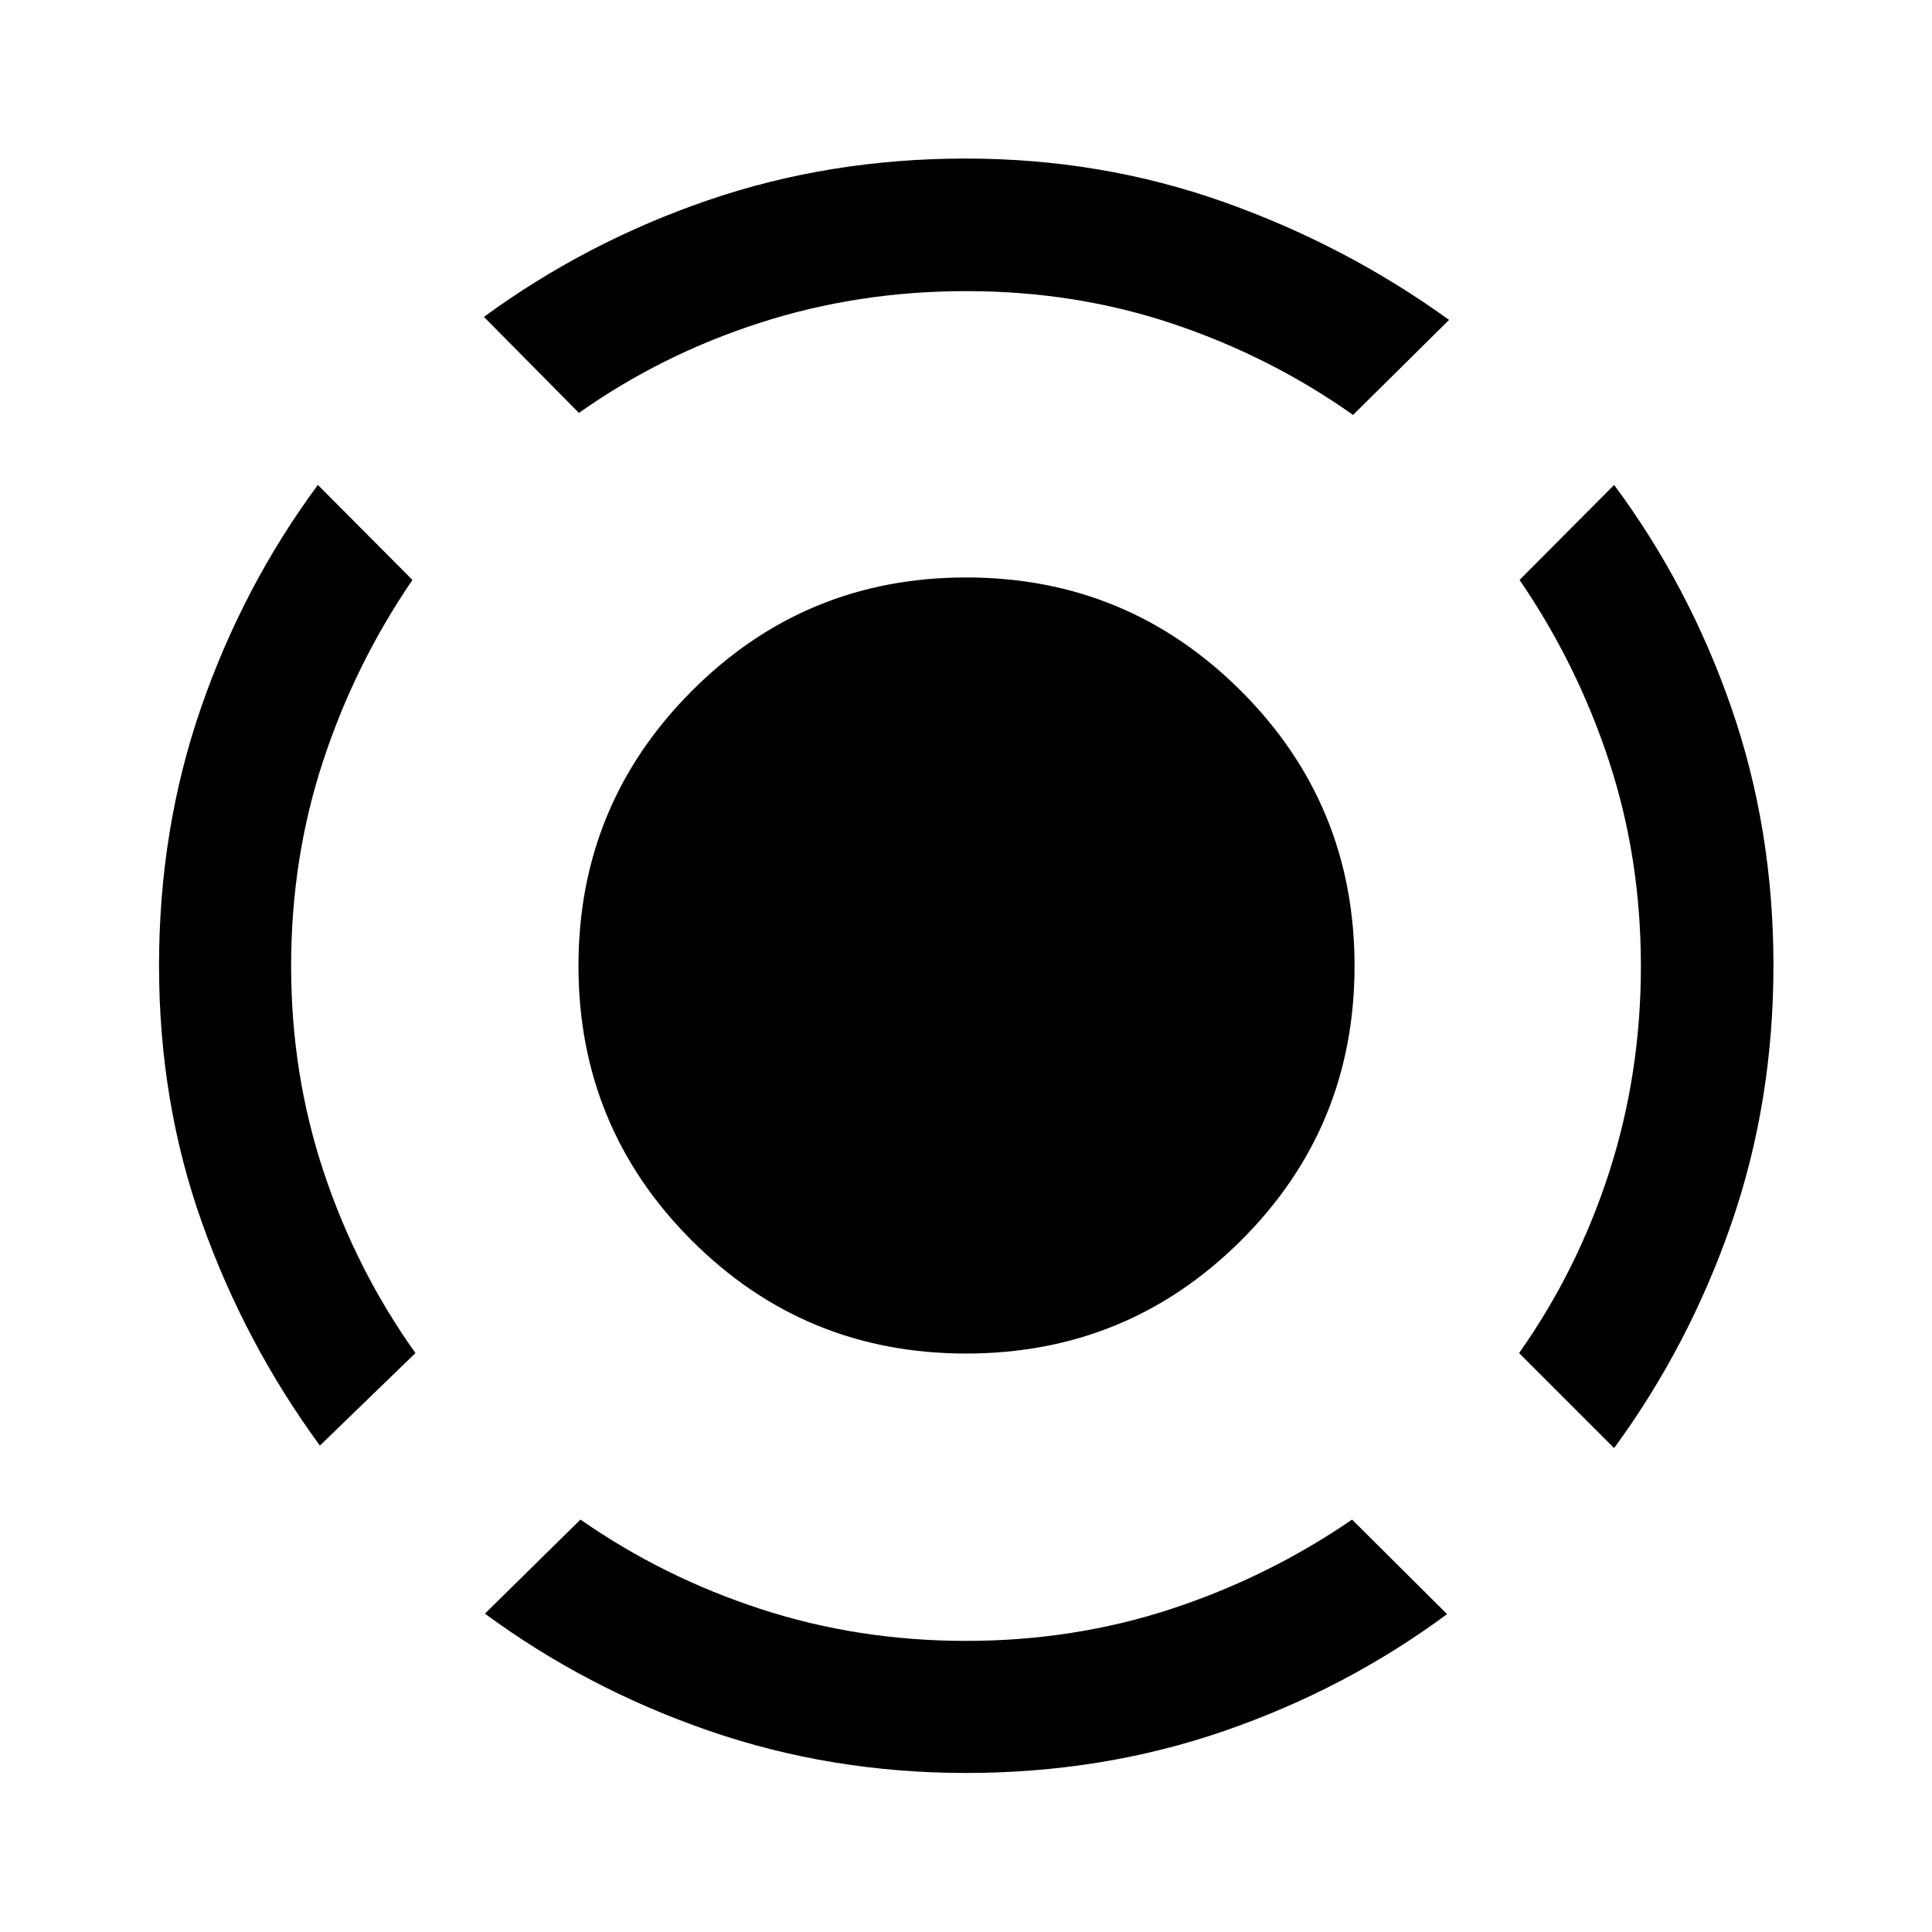 <svg xmlns="http://www.w3.org/2000/svg" height="48" viewBox="0 -960 960 960" width="48"><path d="M158.956-241.696q-37.243-50.838-58.589-110.735-21.345-59.896-21.345-127.791t20.911-128.271q20.912-60.375 58.023-110.551l46.979 47.218q-28.522 41.733-44.402 90.014-15.881 48.28-15.881 101.818 0 53.79 16.261 102.544t45.522 89.776l-47.479 45.978ZM479.994-79.022q-67.049 0-127.815-21.001-60.766-21.002-111.223-58.173l47.479-46.739q40.908 28.548 89.446 44.415 48.538 15.868 102.141 15.868 53.604 0 101.943-15.881 48.339-15.88 89.861-44.402l47.218 46.979Q668.93-120.845 608.43-99.933q-60.5 20.911-128.436 20.911Zm322.05-161.434-47.218-47.218q29-41.022 44.761-89.848 15.761-48.827 15.761-102.426 0-53.774-15.881-101.992-15.88-48.217-44.402-89.886l46.979-47.218q37.226 50.142 58.2 110.535 20.974 60.392 20.974 128.192 0 67.913-20.966 128.468-20.965 60.554-58.208 111.393Zm-514.37-514.37-47.218-47.718q50.887-37.217 111.282-57.945 60.394-20.729 128.154-20.729 67.188 0 127.869 21.479 60.68 21.478 112.283 58.695l-47.718 47.218q-41.022-29-89.46-45.261-48.437-16.261-102.814-16.261-53.6 0-102.478 15.761-48.878 15.761-89.9 44.761ZM480.06-287.435q-80.247 0-136.436-56.275-56.189-56.276-56.189-136.377 0-80.1 56.275-136.539 56.276-56.439 136.377-56.439 80.1 0 136.539 56.379 56.439 56.379 56.439 136.626 0 80.247-56.379 136.436-56.379 56.189-136.626 56.189Z"/></svg>